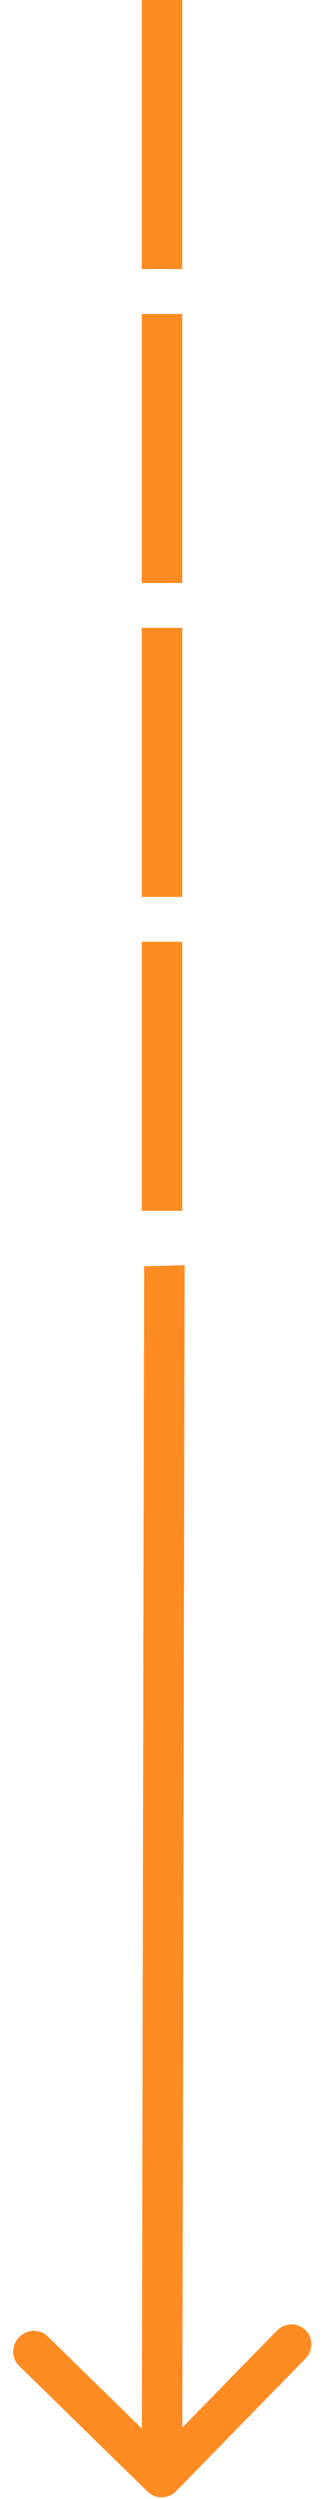 <svg width="10" height="77" viewBox="0 0 10 77" fill="none" xmlns="http://www.w3.org/2000/svg">
<path d="M4.557 76.775C4.801 77.013 5.197 77.004 5.441 76.753L9.425 72.677C9.67 72.427 9.67 72.031 9.427 71.793C9.183 71.555 8.788 71.565 8.543 71.815L5.002 75.439L1.474 71.991C1.231 71.753 0.835 71.763 0.591 72.013C0.346 72.263 0.346 72.659 0.589 72.897L4.557 76.775ZM4.449 39.016L4.375 76.338L5.625 76.307L5.699 38.984L4.449 39.016Z" fill="#FF8C22"/>
<path d="M4.375 29.018L4.375 37.309L5.625 37.309L5.625 29.018L4.375 29.018Z" fill="#FF8C22"/>
<path d="M4.375 19.346L4.375 27.636L5.625 27.636L5.625 19.346L4.375 19.346Z" fill="#FF8C22"/>
<path d="M4.375 9.673L4.375 17.964L5.625 17.964L5.625 9.673L4.375 9.673Z" fill="#FF8C22"/>
<path d="M4.375 2.73196e-08L4.375 8.291L5.625 8.291L5.625 -2.73196e-08L4.375 2.73196e-08Z" fill="#FF8C22"/>
</svg>
